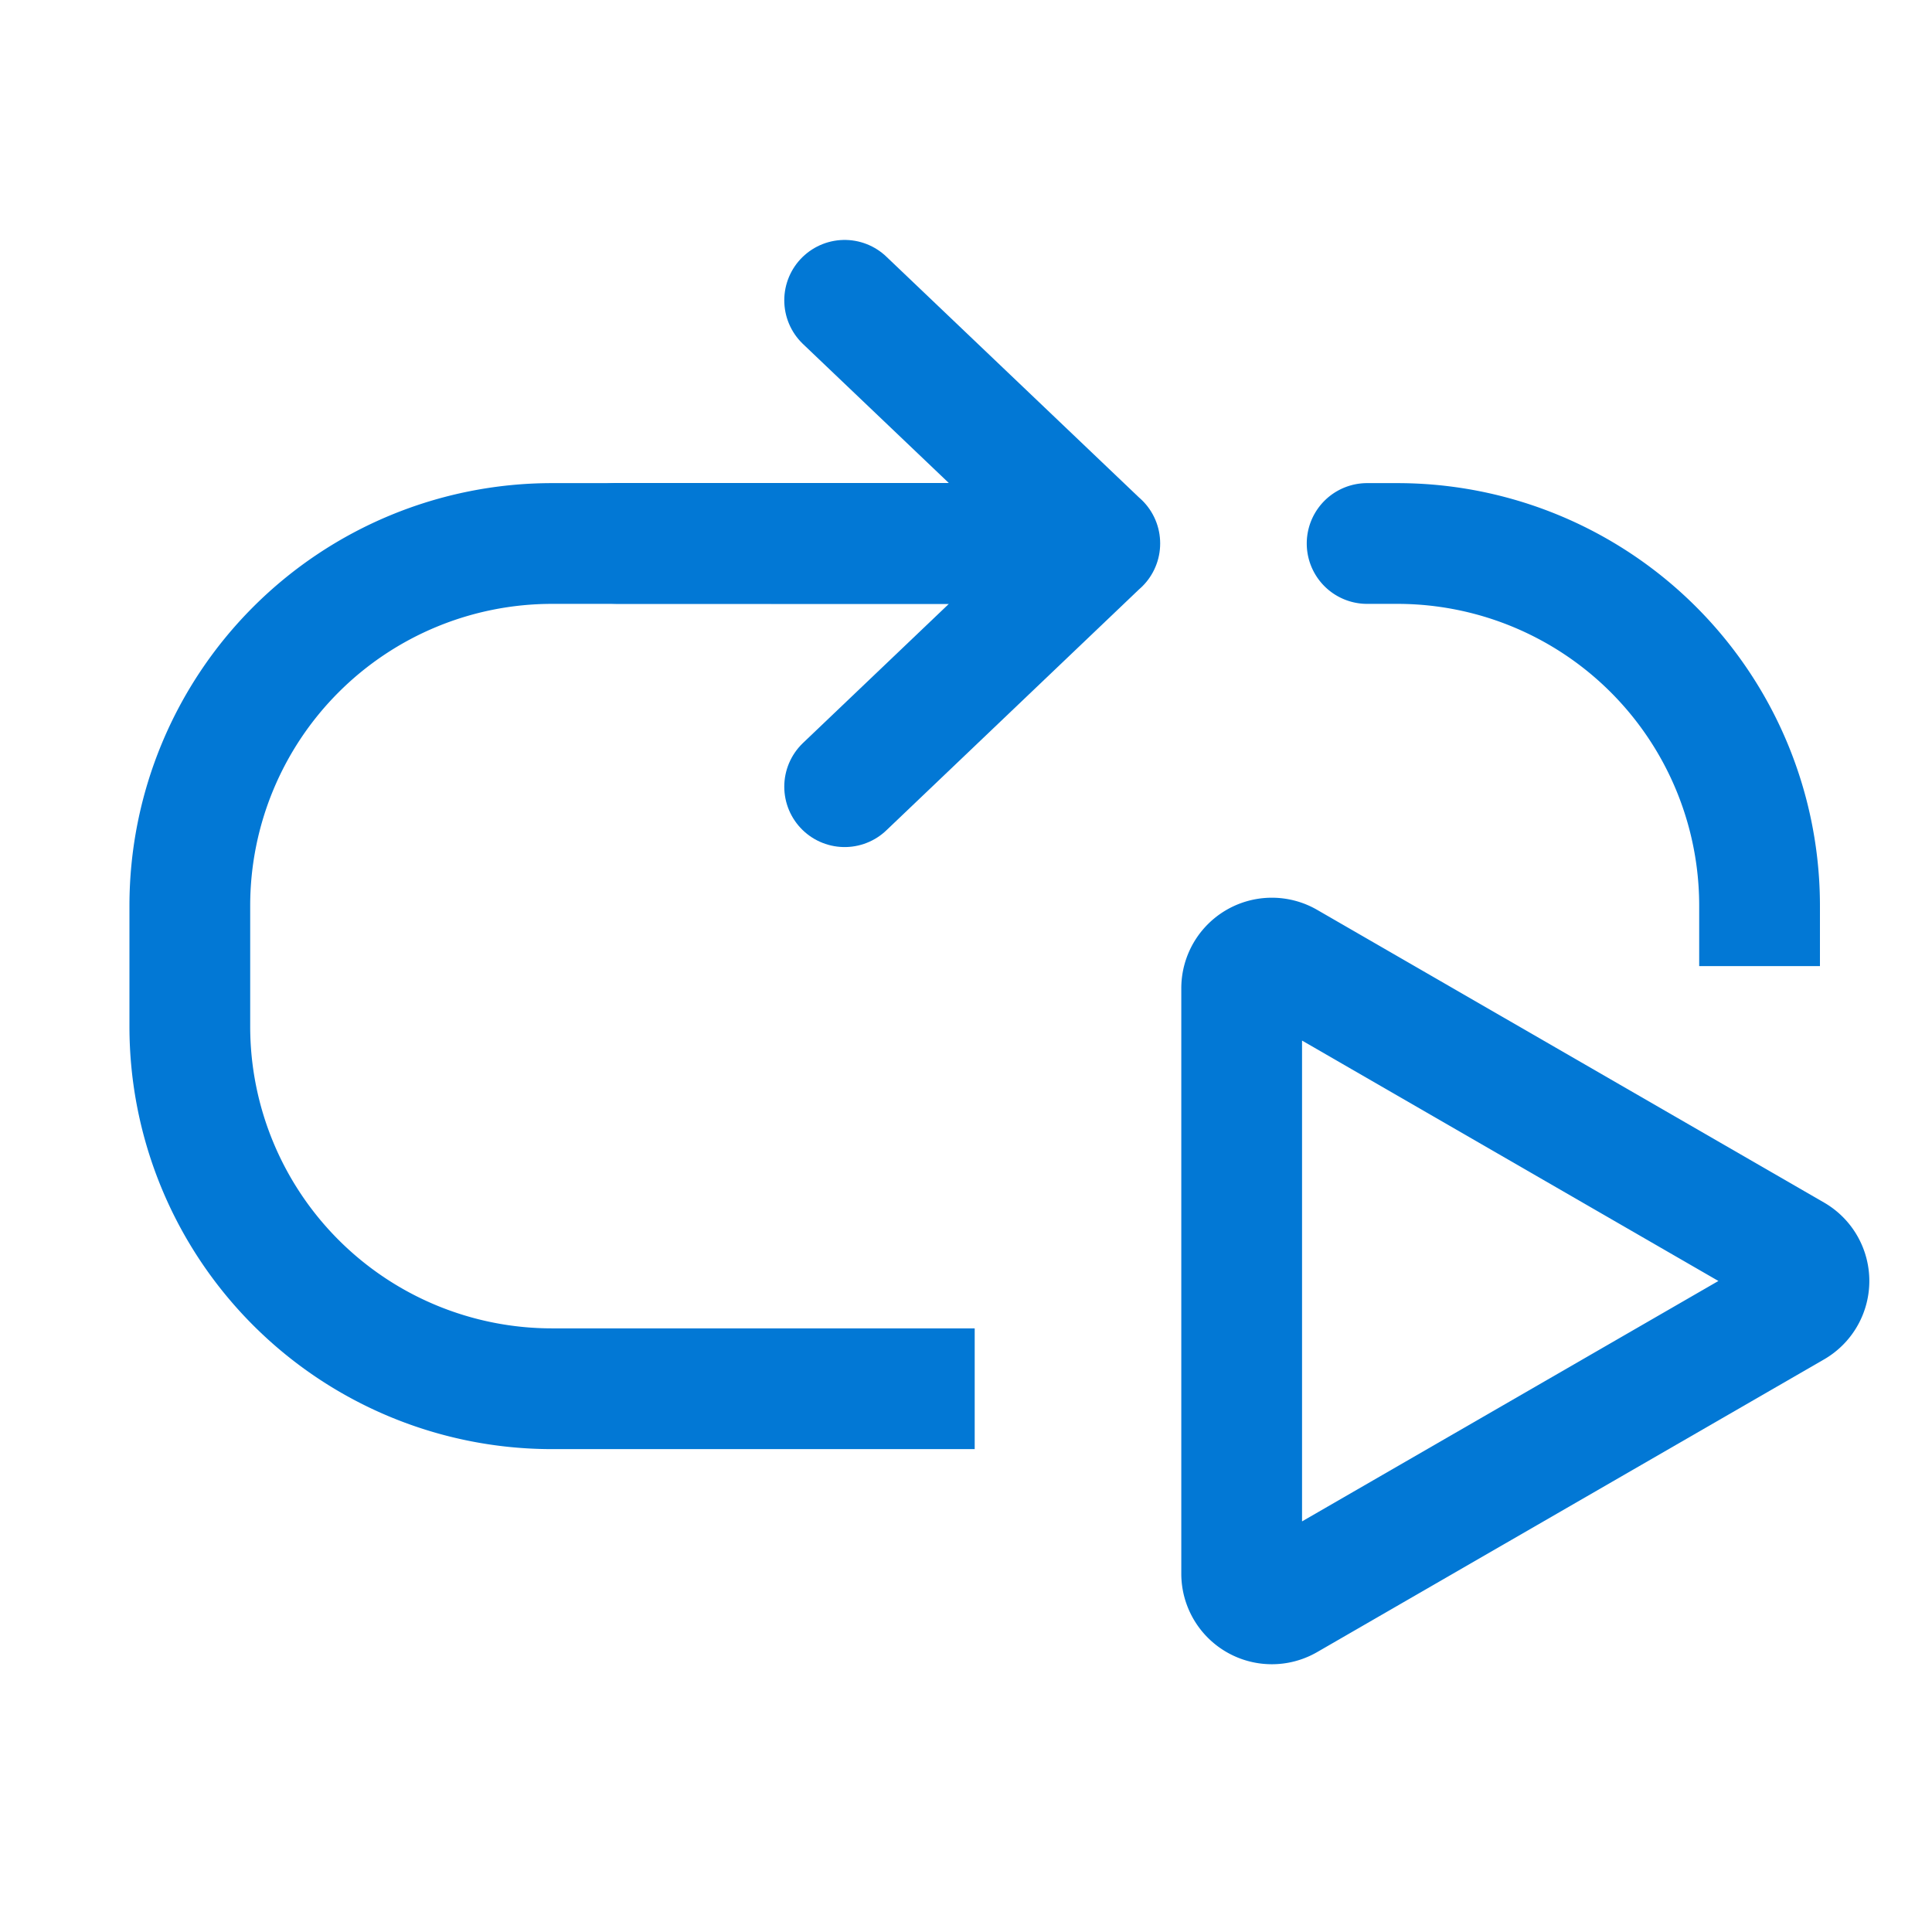 <svg viewBox="0 0 16 16" fill="none" xmlns="http://www.w3.org/2000/svg"><path d="M11.322 4.001a.5.5 0 0 0 0 1v-1Zm-9.25 4.5v-1h-1v1h1Zm2.5-3.5h3.5v-1h-3.5v1Zm6.75 0h.25v-1h-.25v1Zm-3.25 6h-3.5v1h3.5v-1Zm6-3.5v.5h1v-.5h-1Zm-13 1a3.5 3.5 0 0 0 3.5 3.5v-1a2.5 2.5 0 0 1-2.5-2.5h-1Zm10.5-3.5a2.5 2.5 0 0 1 2.5 2.5h1a3.5 3.5 0 0 0-3.5-3.5v1Zm-9.5 2.5a2.5 2.5 0 0 1 2.5-2.5v-1a3.5 3.5 0 0 0-3.5 3.5h1Z" fill="#0278D5"/><path d="m6.995 2.487 2.113 2.014L5.104 4.5h4.004L6.995 6.515" stroke="#0278D5" stroke-linecap="round" stroke-linejoin="round"/><path d="M14.856 10.392a.25.25 0 0 1 0 .433l-4.198 2.424a.25.25 0 0 1-.375-.217V8.185a.25.25 0 0 1 .375-.217l4.198 2.424Z" stroke="#0278D5"/></svg>